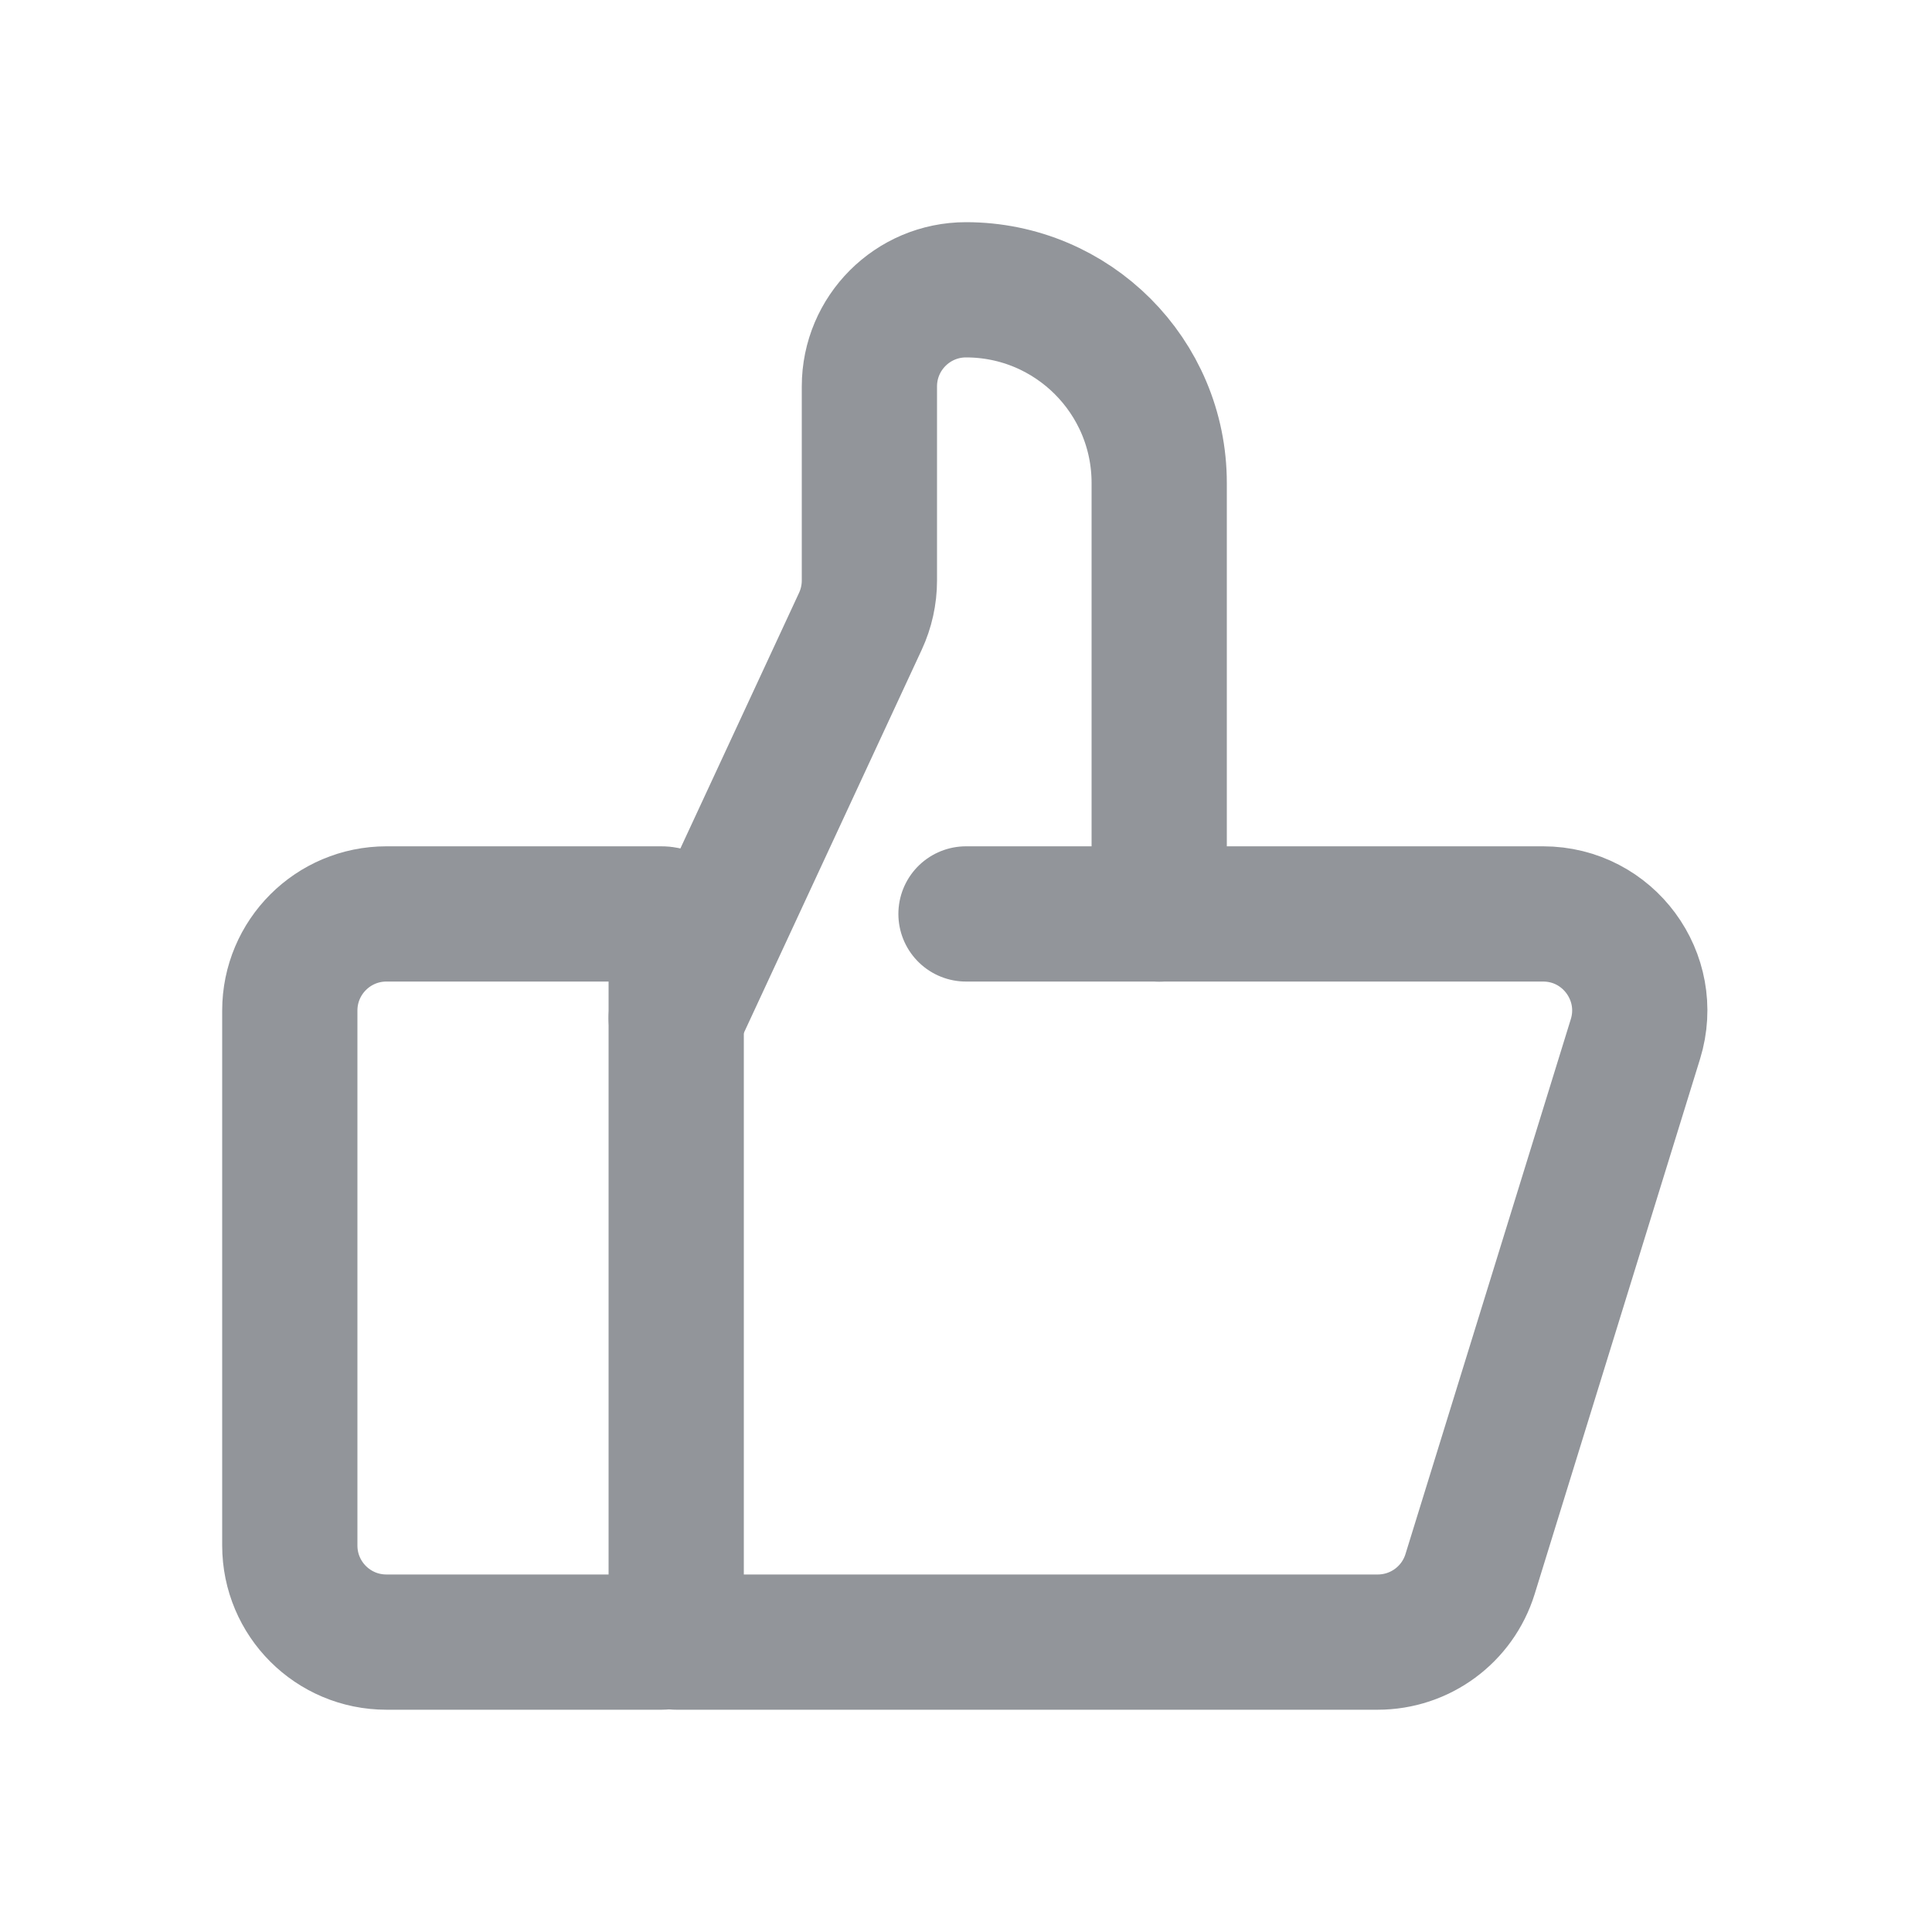 <svg width="20" height="20" viewBox="0 0 20 20" fill="none" xmlns="http://www.w3.org/2000/svg">
<path d="M6.85 16.999H4C3.448 16.999 3 16.552 3 15.999V10.461C3 9.909 3.448 9.461 4 9.461H6.85C6.933 9.461 7 9.528 7 9.611V16.849C7 16.932 6.933 16.999 6.85 16.999Z" stroke="#92959A" stroke-width="1.4" stroke-linecap="round"/>
<path d="M7 10.539L8.907 6.431C8.968 6.299 9 6.155 9 6.01V4C9 3.448 9.448 3 10 3V3C11.105 3 12 3.895 12 5V9.462" stroke="#92959A" stroke-width="1.4" stroke-linecap="round"/>
<path d="M10 9.461H15.974C16.648 9.461 17.128 10.113 16.93 10.756L15.218 16.295C15.088 16.714 14.701 16.999 14.262 16.999H10.5H9H7" stroke="#92959A" stroke-width="1.4" stroke-linecap="round"/>
</svg>
